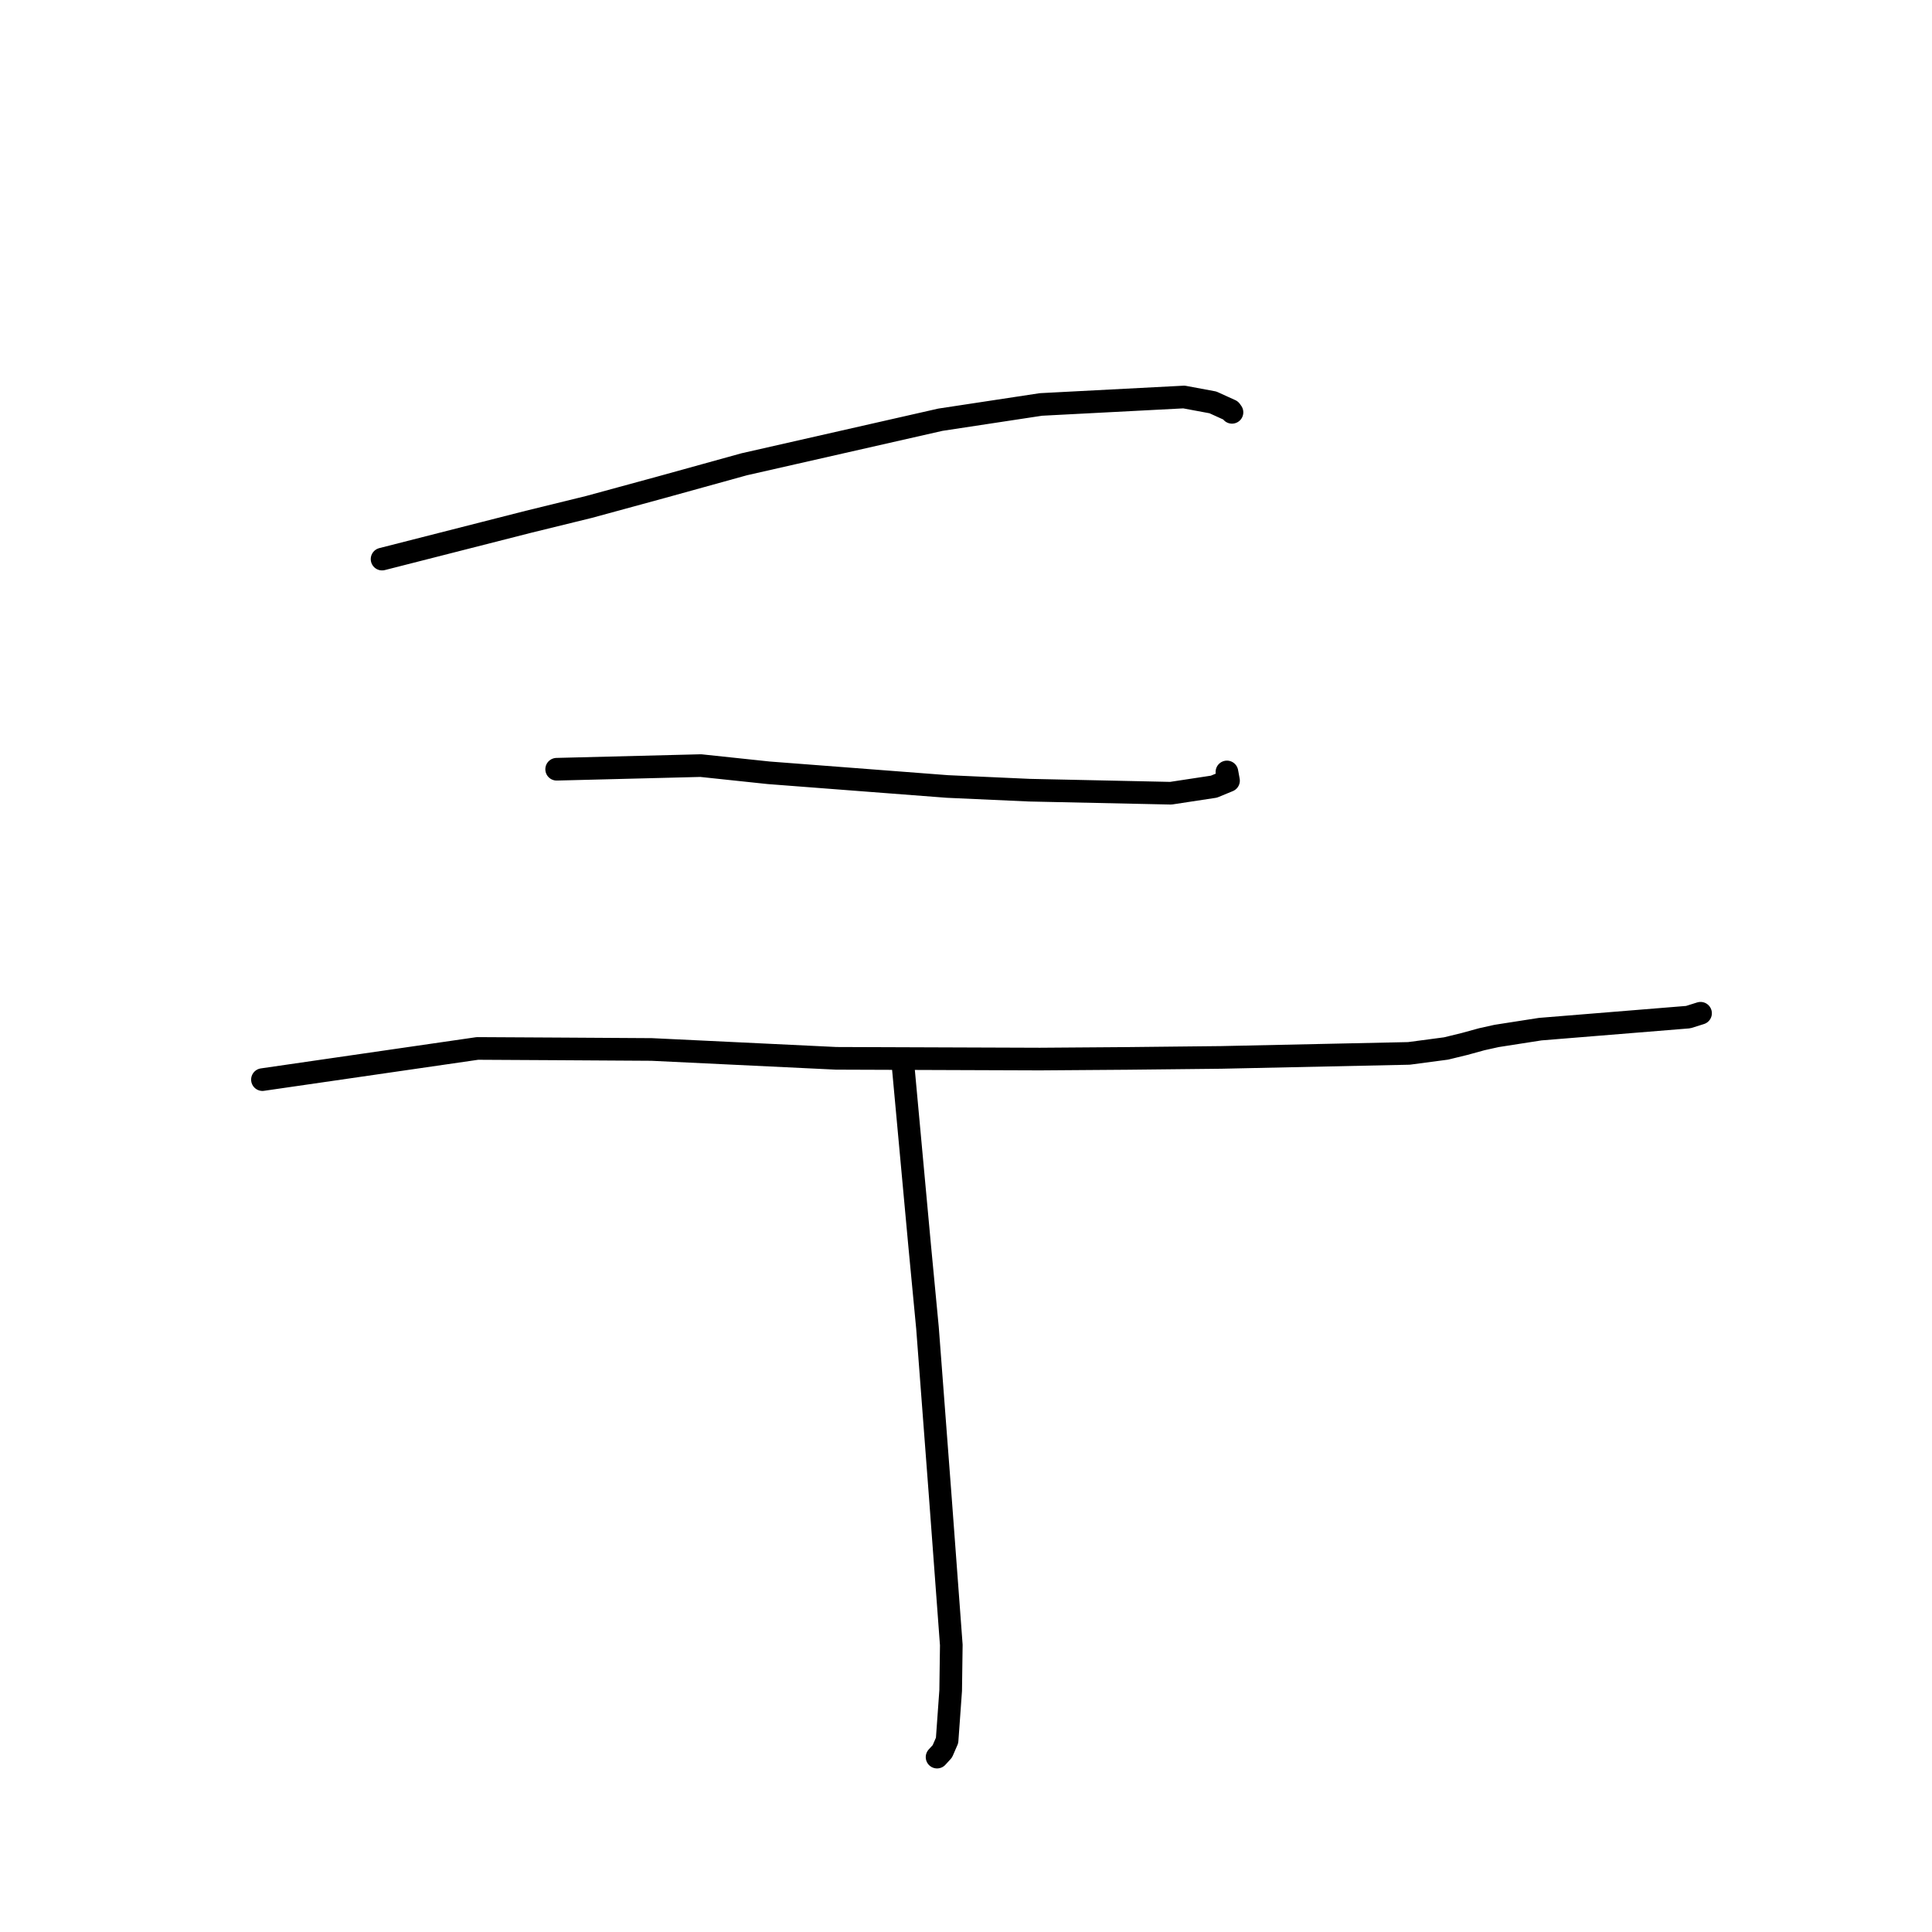<?xml version="1.0" standalone="no"?>
    <svg width="256" height="256" xmlns="http://www.w3.org/2000/svg" version="1.1">
    <polyline stroke="black" stroke-width="3" stroke-linecap="round" fill="transparent" stroke-linejoin="round" points="50.626 74.083 70.004 69.143 78.031 67.175 87.735 64.53 98.61 61.519 124.606 55.615 137.924 53.593 156.885 52.605 160.716 53.318 163.065 54.385 163.237 54.626 163.243 54.633 163.245 54.636 " />
        <polyline stroke="black" stroke-width="3" stroke-linecap="round" fill="transparent" stroke-linejoin="round" points="73.759 101.928 92.856 101.446 101.85 102.398 125.532 104.213 136.403 104.703 155.138 105.106 160.847 104.238 162.6 103.516 162.776 103.443 162.785 103.439 162.65 102.693 162.574 102.286 " />
        <polyline stroke="black" stroke-width="3" stroke-linecap="round" fill="transparent" stroke-linejoin="round" points="34.775 143.054 63.263 138.924 74.087 138.984 86.35 139.06 110.805 140.234 137.794 140.331 149.346 140.246 161.846 140.112 186.686 139.581 191.607 138.929 194.061 138.331 196.342 137.704 198.309 137.268 204.089 136.367 223.696 134.774 225.191 134.305 225.306 134.269 225.331 134.261 " />
        <polyline stroke="black" stroke-width="3" stroke-linecap="round" fill="transparent" stroke-linejoin="round" points="119.597 140.484 121.859 165.055 122.896 175.95 124.605 198.481 126.052 217.967 125.969 224.01 125.494 230.617 124.866 232.062 124.251 232.734 124.166 232.827 " />
        </svg>